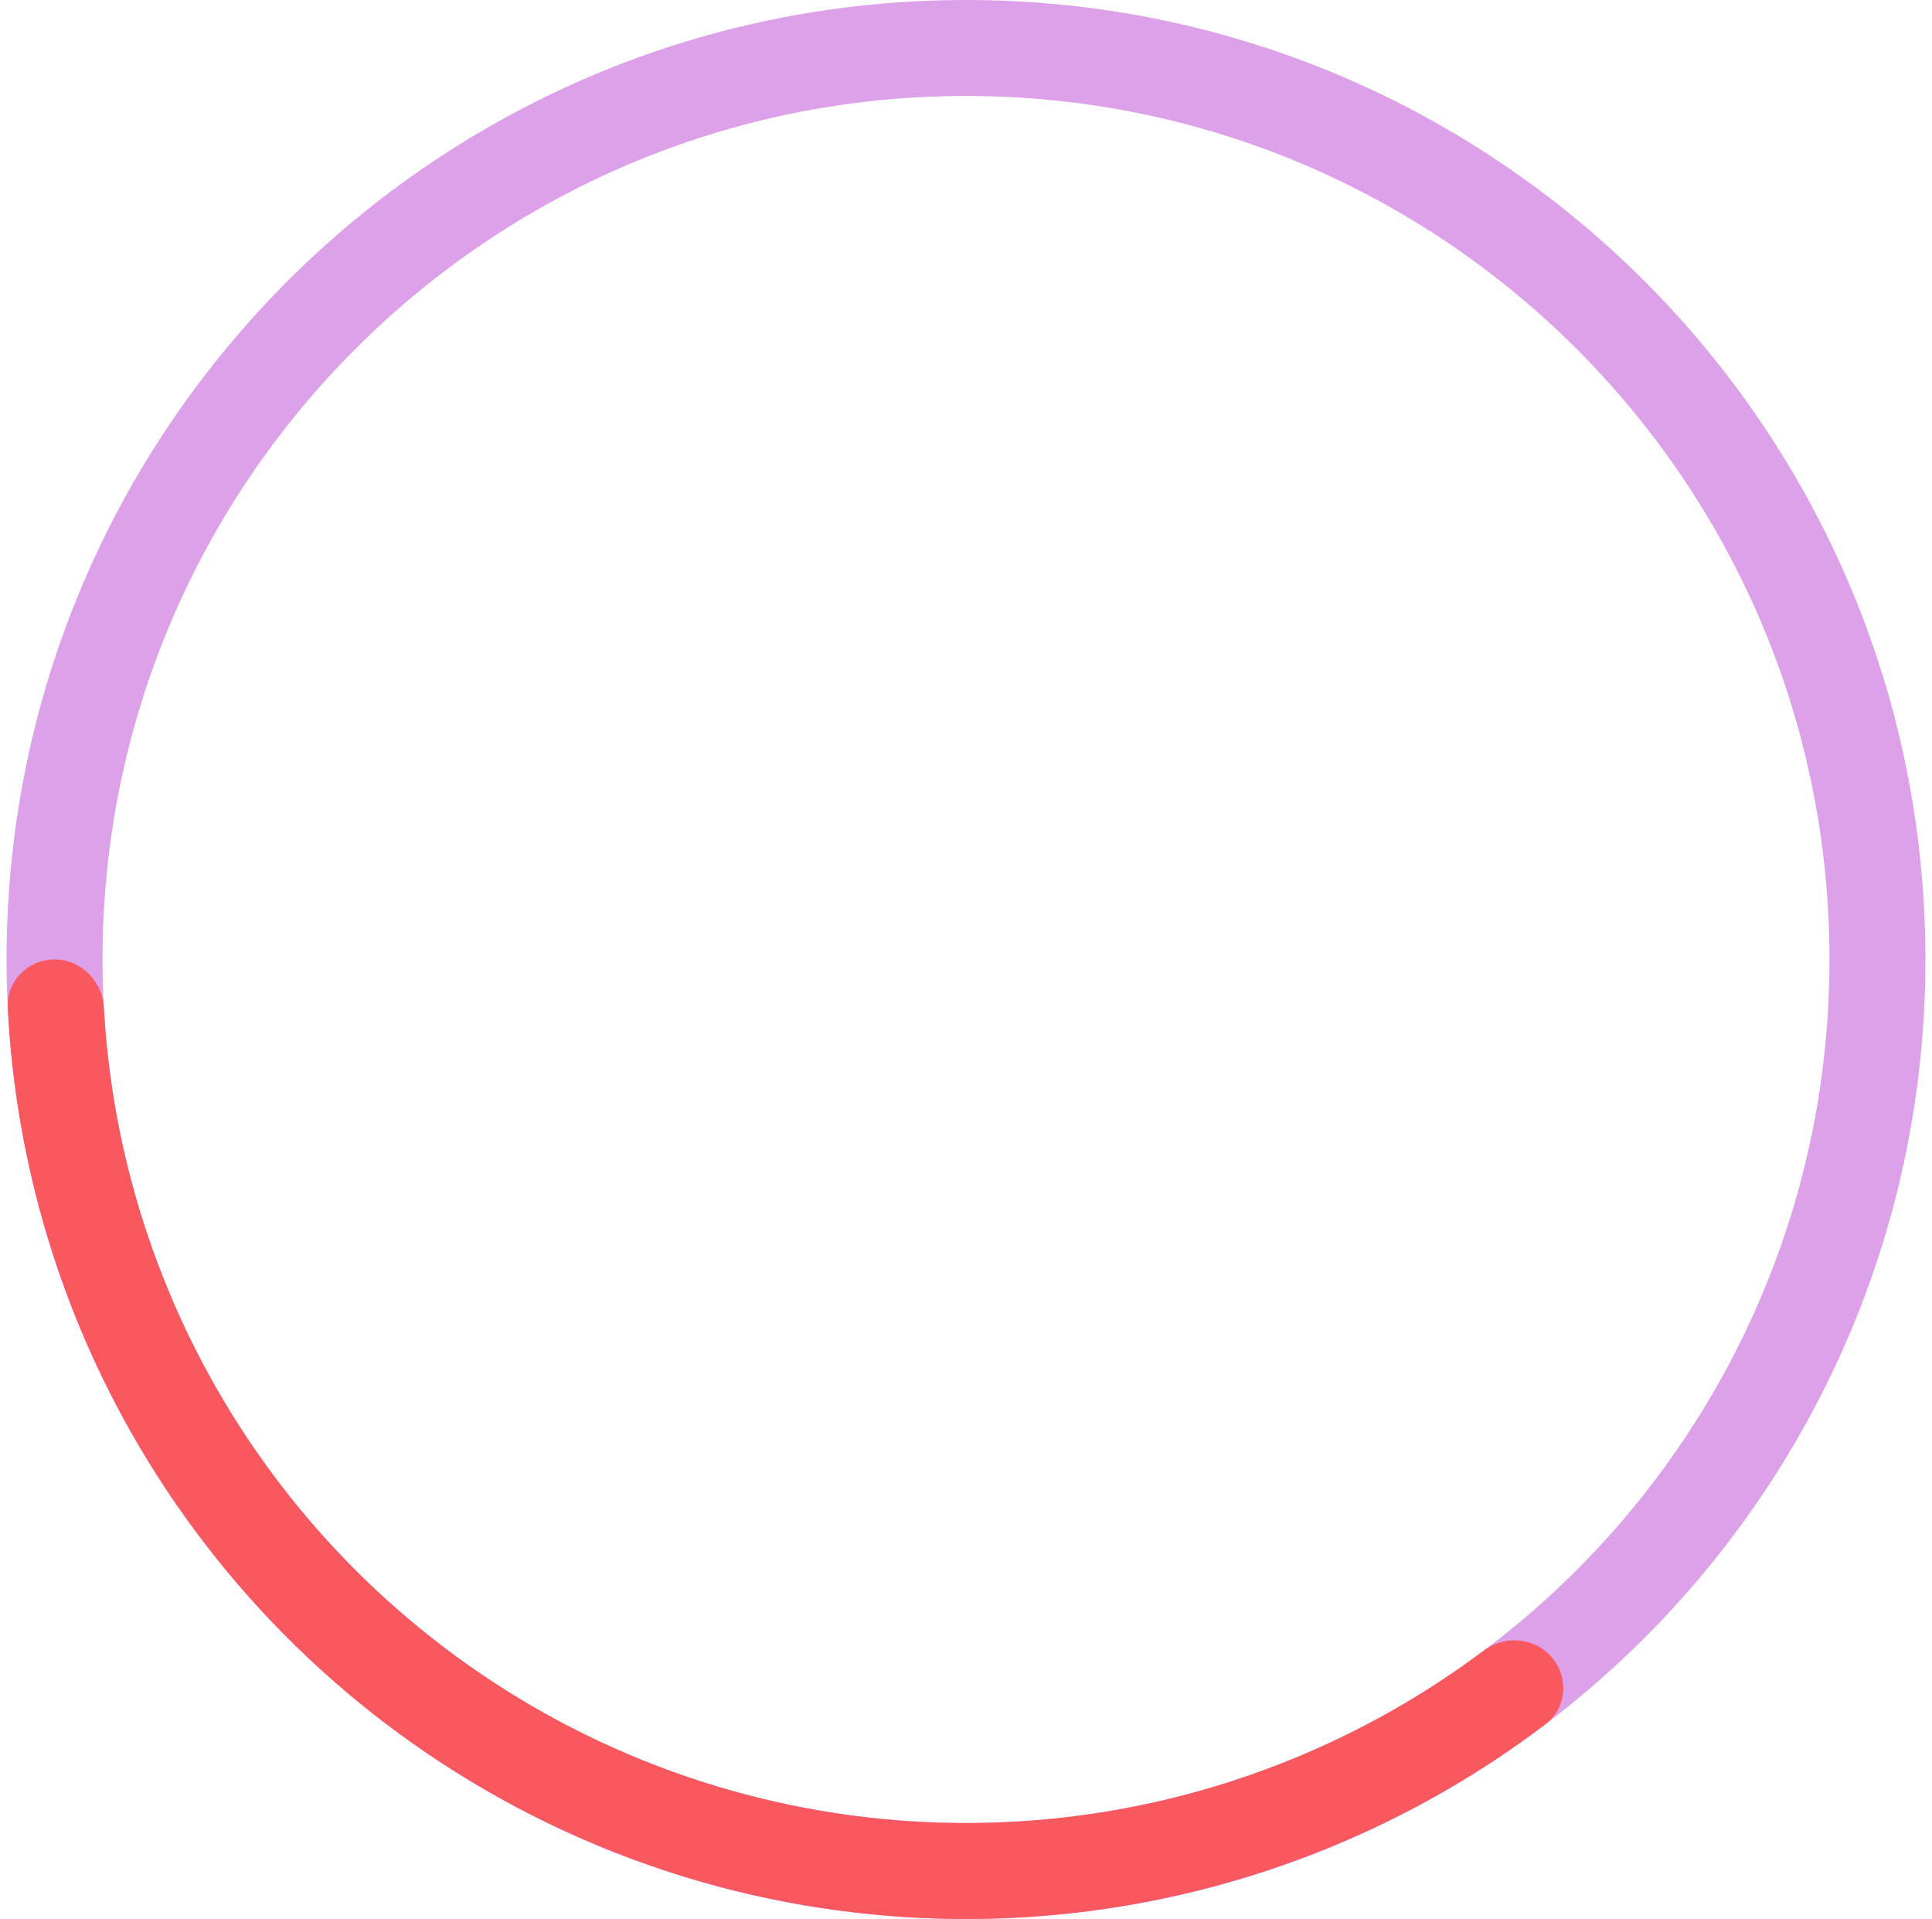 <svg width="147" height="146" viewBox="0 0 147 146" fill="none" xmlns="http://www.w3.org/2000/svg">
<path d="M146.5 73C146.5 113.317 113.817 146 73.5 146C33.183 146 0.5 113.317 0.5 73C0.5 32.683 33.183 0 73.5 0C113.817 0 146.5 32.683 146.5 73ZM7.8 73C7.8 109.285 37.215 138.7 73.5 138.7C109.785 138.7 139.2 109.285 139.2 73C139.2 36.715 109.785 7.3 73.5 7.3C37.215 7.3 7.8 36.715 7.8 73Z" fill="#A915C8" fill-opacity="0.4"/>
<path d="M4.15 73C2.134 73 0.49 74.635 0.591 76.649C1.223 89.27 5.122 101.534 11.935 112.227C19.403 123.947 30.061 133.293 42.657 139.164C55.254 145.036 69.264 147.19 83.042 145.374C95.612 143.716 107.512 138.817 117.585 131.185C119.191 129.968 119.387 127.658 118.091 126.114C116.795 124.57 114.498 124.378 112.885 125.586C103.882 132.329 93.28 136.661 82.088 138.136C69.688 139.771 57.078 137.833 45.742 132.548C34.405 127.263 24.812 118.853 18.091 108.304C12.025 98.784 8.526 87.879 7.901 76.648C7.789 74.635 6.166 73 4.15 73Z" fill="#F9585E"/>
</svg>
